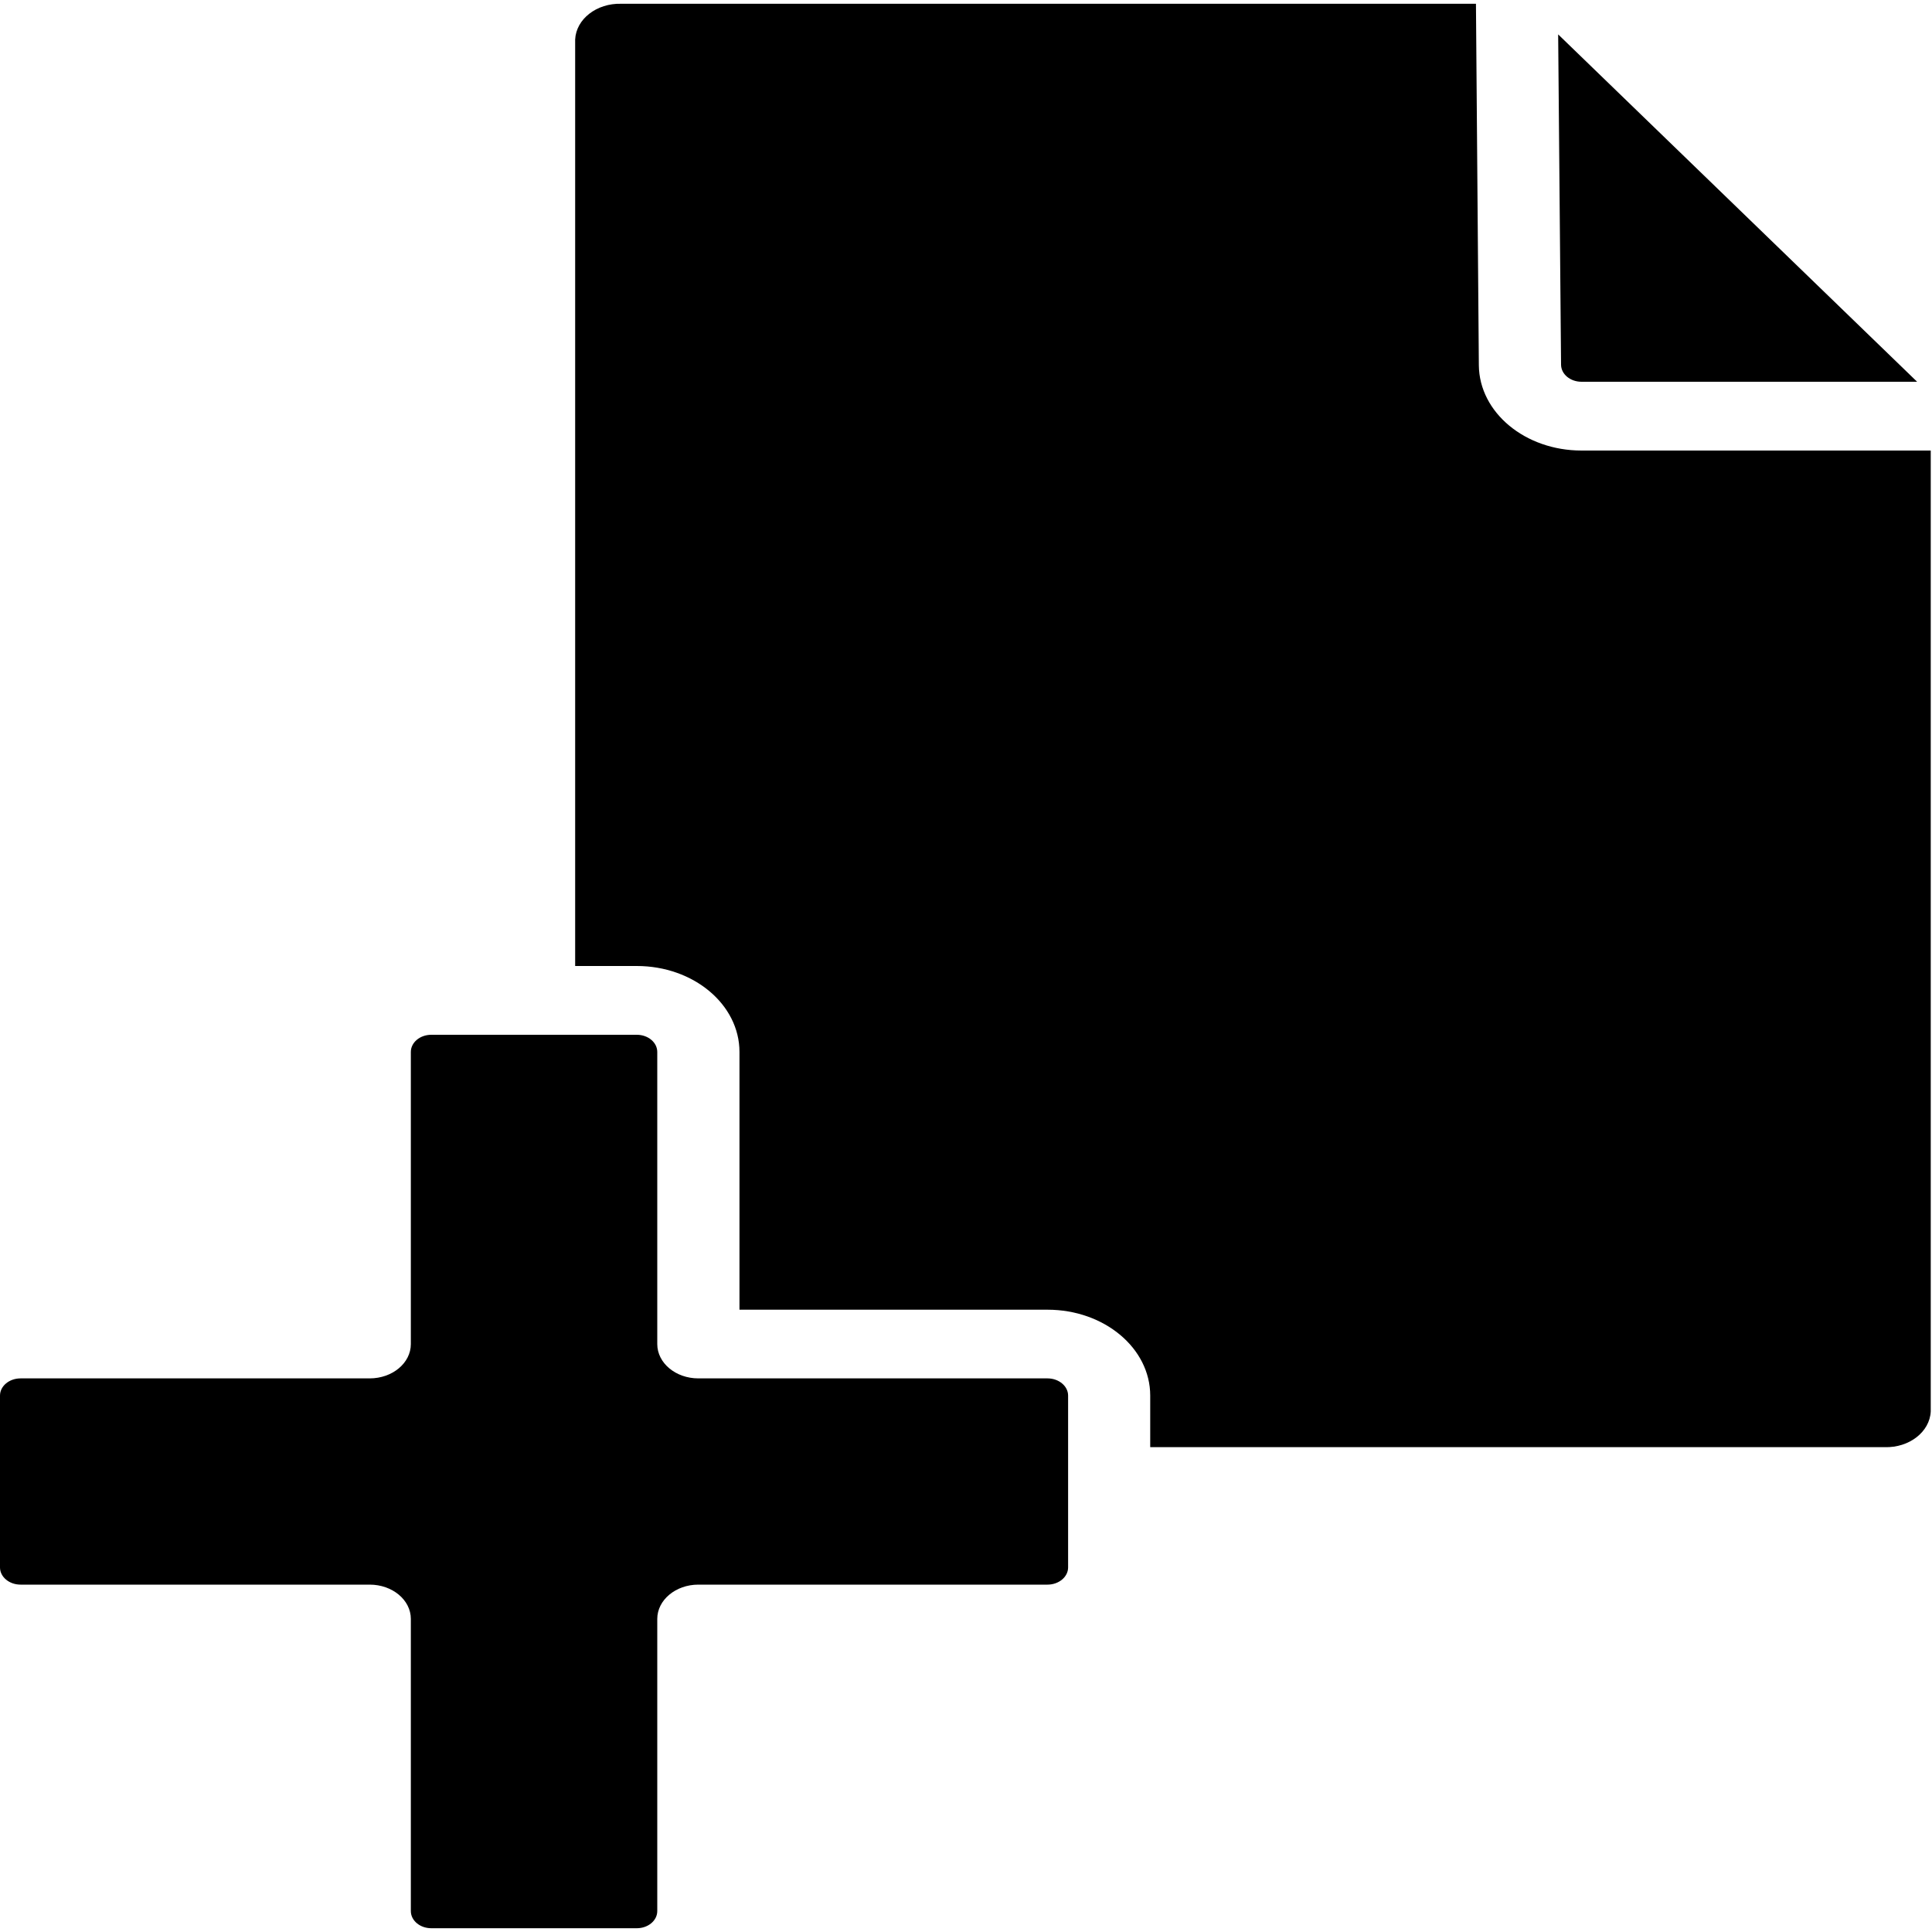 <?xml version="1.0" encoding="UTF-8"?>
<svg width="20px" height="20px" viewBox="0 0 20 20" version="1.1" xmlns="http://www.w3.org/2000/svg" xmlns:xlink="http://www.w3.org/1999/xlink">
    <!-- Generator: sketchtool 51.3 (57544) - http://www.bohemiancoding.com/sketch -->
    <title>BEF0FEEF-C39C-4B6A-99B1-5FC6C15BCF88</title>
    <desc>Created with sketchtool.</desc>
    <defs></defs>
    <g id="Employee-Information" stroke="none" stroke-width="1">
        <g id="Appointment-mode" transform="translate(-80, -92)" >
            <g id="add-file" transform="translate(80, 92)">
                <path d="M4.465,19.961 L6.592,19.961 C6.709,19.961 6.804,19.882 6.804,19.783 L6.804,16.759 C6.804,16.563 6.995,16.404 7.229,16.404 L10.844,16.404 C10.961,16.404 11.057,16.324 11.057,16.226 L11.057,14.447 C11.057,14.349 10.961,14.269 10.844,14.269 L7.229,14.269 C6.995,14.269 6.804,14.11 6.804,13.914 L6.804,10.89 C6.804,10.791 6.709,10.712 6.592,10.712 L4.465,10.712 C4.348,10.712 4.253,10.791 4.253,10.89 L4.253,13.914 C4.253,14.11 4.062,14.269 3.827,14.269 L0.213,14.269 C0.095,14.269 0,14.349 0,14.447 L0,16.226 C0,16.324 0.095,16.404 0.213,16.404 L3.827,16.404 C4.062,16.404 4.253,16.563 4.253,16.759 L4.253,19.783 C4.253,19.882 4.348,19.961 4.465,19.961 Z" id="Shape"></path>
                <path d="M16.16,3.774 C16.16,3.873 16.255,3.952 16.372,3.952 L19.846,3.952 L16.13,0.356 L16.16,3.774 Z" id="Shape"></path>
                <path d="M19.511,14.981 C19.764,14.988 19.977,14.823 19.987,14.611 L19.987,4.664 L16.372,4.664 C15.788,4.664 15.314,4.27 15.309,3.782 L15.279,0.039 L6.43,0.039 C6.177,0.032 5.964,0.197 5.954,0.409 L5.954,10 L6.592,10 C7.179,10 7.655,10.398 7.655,10.89 L7.655,13.558 L10.844,13.558 C11.431,13.558 11.907,13.956 11.907,14.447 L11.907,14.981 L19.511,14.981 Z" id="Shape"></path>
            </g>
        </g>
    </g>
</svg>